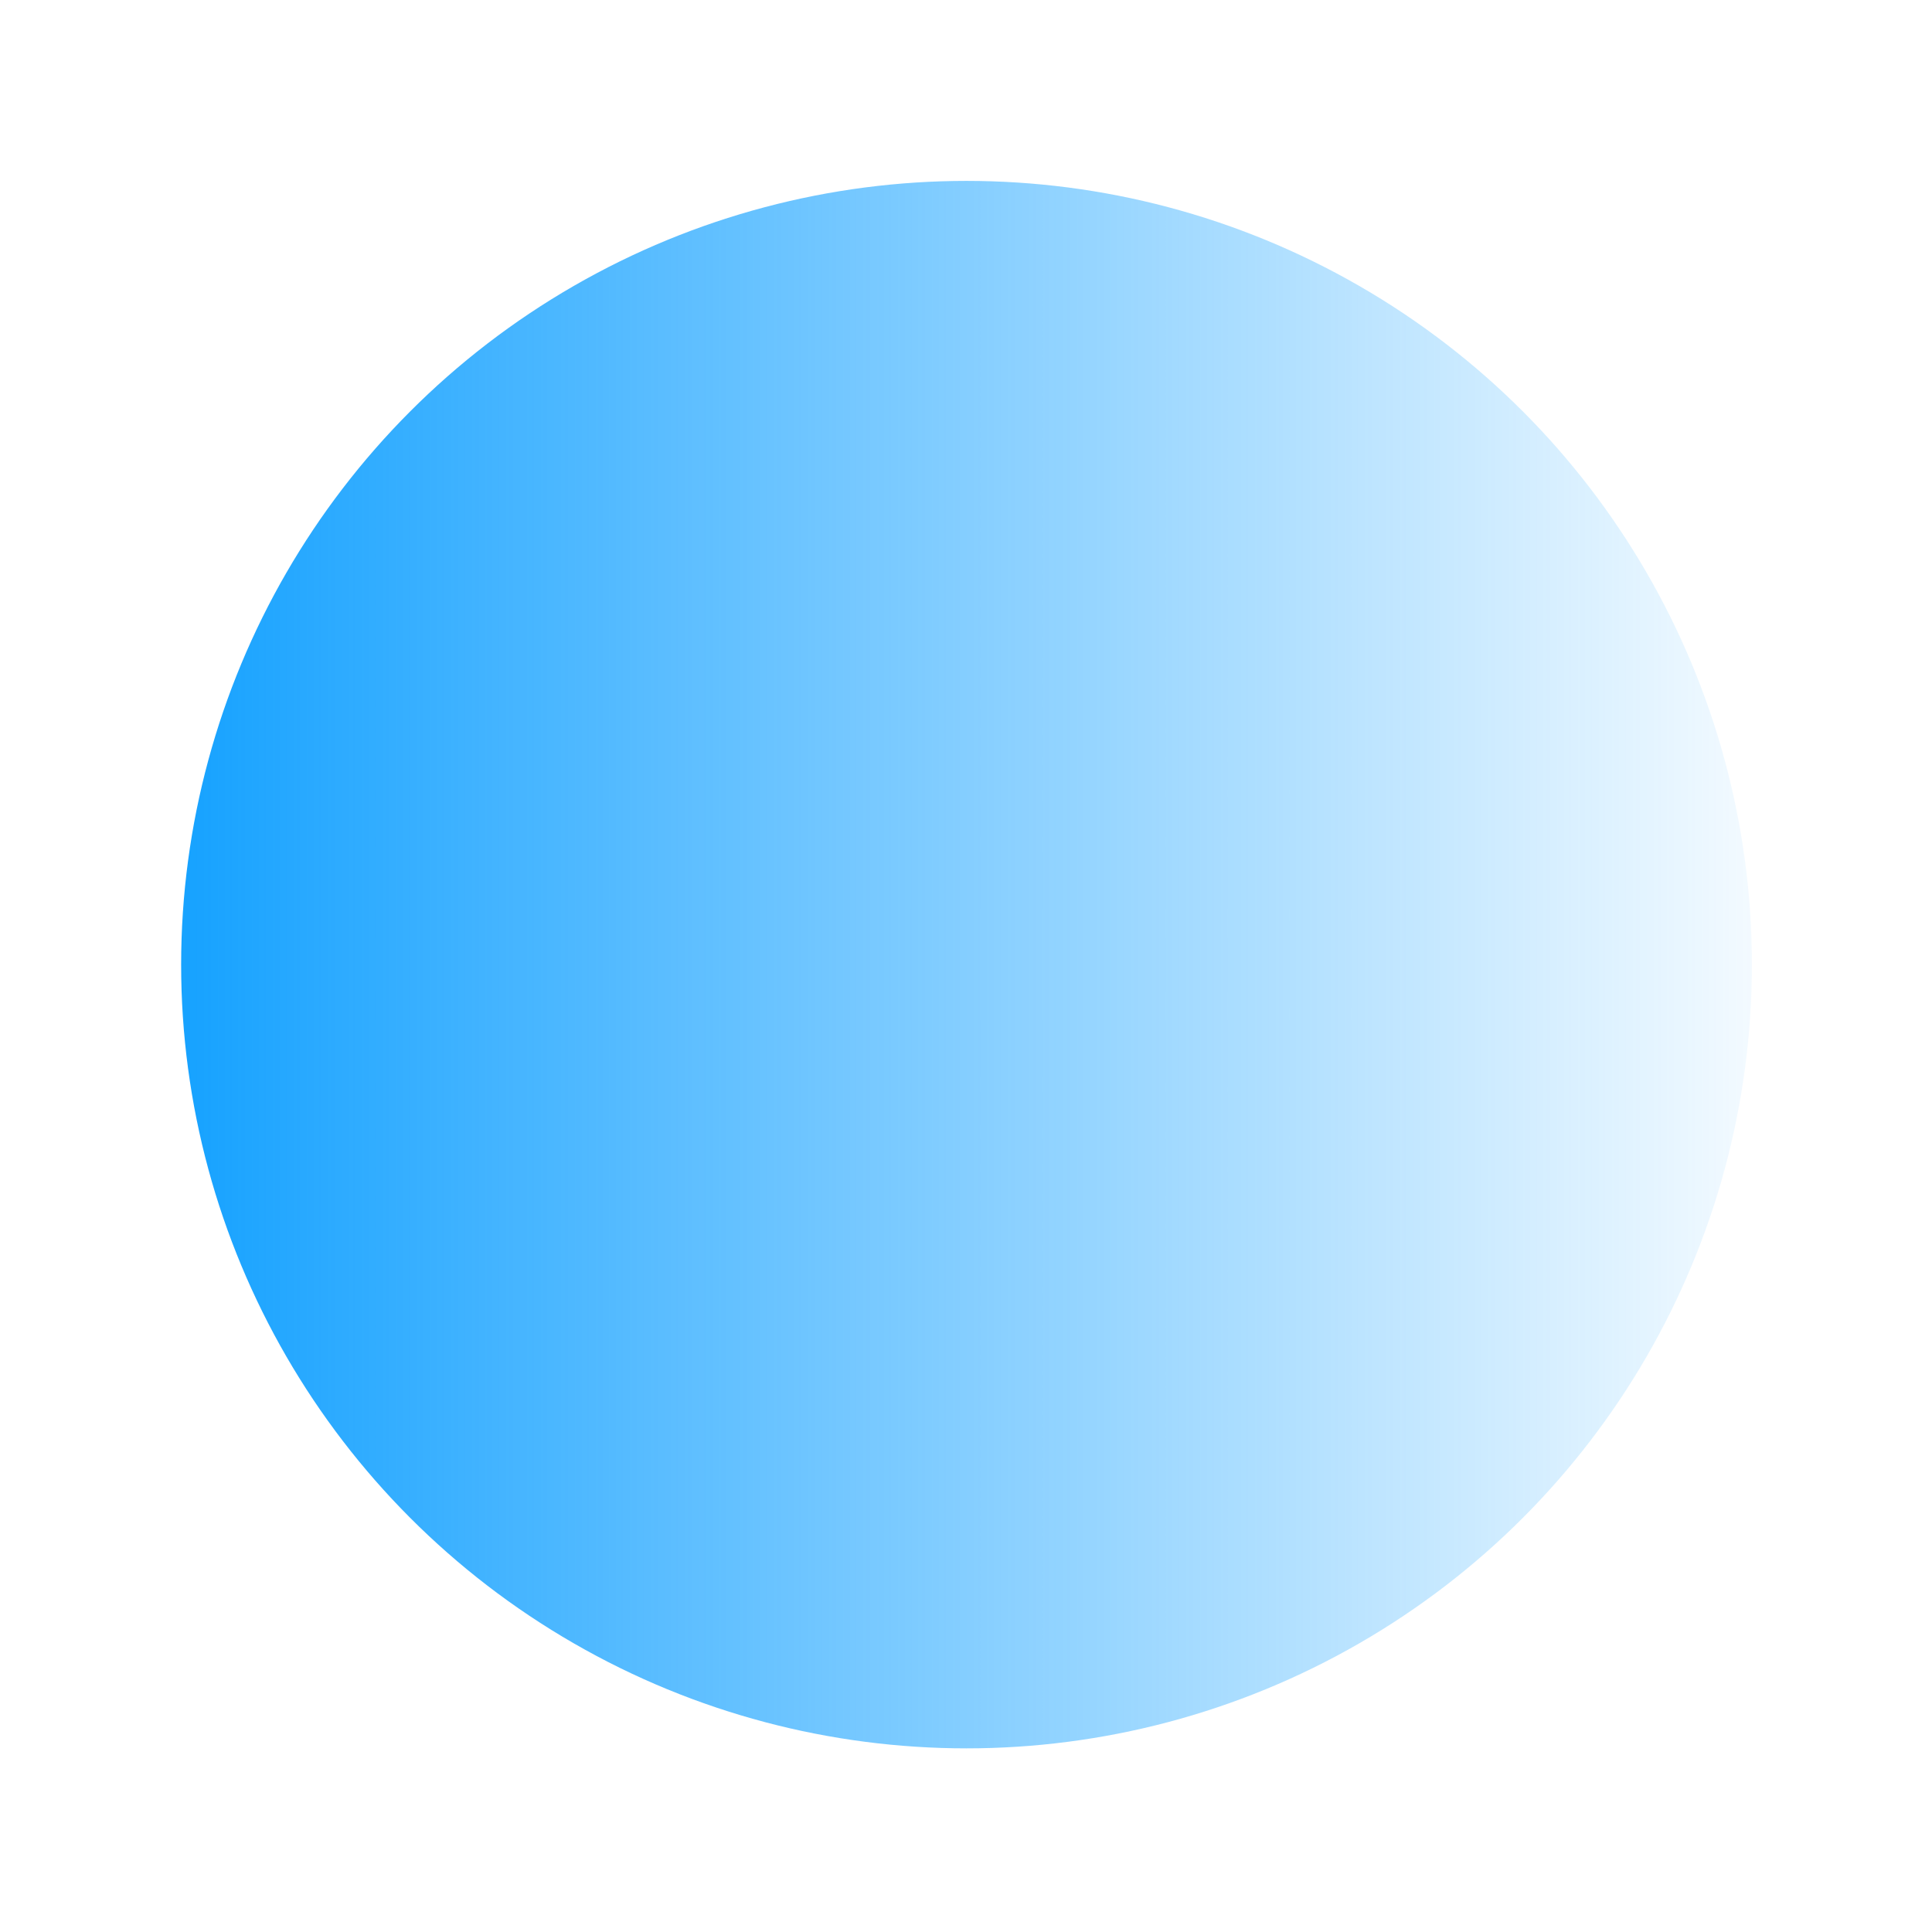 <?xml version="1.0" encoding="UTF-8" standalone="no"?>
<svg
   xmlns:dc="http://purl.org/dc/elements/1.1/"
   xmlns:cc="http://creativecommons.org/ns#"
   xmlns:rdf="http://www.w3.org/1999/02/22-rdf-syntax-ns#"
   xmlns:svg="http://www.w3.org/2000/svg"
   xmlns="http://www.w3.org/2000/svg"
   xmlns:xlink="http://www.w3.org/1999/xlink"
   xmlns:sodipodi="http://sodipodi.sourceforge.net/DTD/sodipodi-0.dtd"
   xmlns:inkscape="http://www.inkscape.org/namespaces/inkscape"
   width="1.666in"
   height="1.666in"
   viewBox="0 0 120 120"
   version="1.1"
   id="svg4"
   sodipodi:docname="JMEPlayAssetsFont (copy).svg"
   inkscape:version="0.92.2 (unknown)">
  <defs
     id="defs8">
    <linearGradient
       inkscape:collect="always"
       id="linearGradient953">
      <stop
         style="stop-color:#0a9dff;stop-opacity:1;"
         offset="0"
         id="stop949" />
      <stop
         style="stop-color:#0a9dff;stop-opacity:0;"
         offset="1"
         id="stop951" />
    </linearGradient>
    <inkscape:perspective
       sodipodi:type="inkscape:persp3d"
       inkscape:vp_x="-30.00372 : 37.50465 : 1"
       inkscape:vp_y="0 : 1000 : 0"
       inkscape:vp_z="120 : 60 : 1"
       inkscape:persp3d-origin="60 : 40 : 1"
       id="perspective864" />
    <linearGradient
       inkscape:collect="always"
       id="linearGradient860-3-6">
      <stop
         style="stop-color:#ffff00;stop-opacity:1;"
         offset="0"
         id="stop856" />
      <stop
         style="stop-color:#ffff00;stop-opacity:0;"
         offset="1"
         id="stop858" />
    </linearGradient>
    <inkscape:path-effect
       effect="spiro"
       id="path-effect848"
       is_visible="true" />
    <marker
       inkscape:stockid="EmptyDiamondSend"
       orient="auto"
       refY="0.0"
       refX="0.0"
       id="EmptyDiamondSend"
       style="overflow:visible"
       inkscape:isstock="true">
      <path
         id="path957"
         d="M 0,-7.071 L -7.071,0 L 0,7.071 L 7.071,0 L 0,-7.071 z "
         style="fill-rule:evenodd;fill:#ffffff;stroke:#000000;stroke-width:1pt;stroke-opacity:1"
         transform="scale(0.2) translate(-6,0)" />
    </marker>
    <marker
       inkscape:stockid="Arrow2Sstart"
       orient="auto"
       refY="0.0"
       refX="0.0"
       id="Arrow2Sstart"
       style="overflow:visible"
       inkscape:isstock="true">
      <path
         id="path857"
         style="fill-rule:evenodd;stroke-width:0.625;stroke-linejoin:round;stroke:#000000;stroke-opacity:1;fill:#000000;fill-opacity:1"
         d="M 8.719,4.034 L -2.207,0.016 L 8.719,-4.002 C 6.973,-1.63 6.983,1.616 8.719,4.034 z "
         transform="scale(0.3) translate(-2.3,0)" />
    </marker>
    <inkscape:path-effect
       effect="spiro"
       id="path-effect825"
       is_visible="true" />
    <inkscape:path-effect
       effect="spiro"
       id="path-effect821"
       is_visible="true" />
    <inkscape:path-effect
       effect="spiro"
       id="path-effect848-3"
       is_visible="true" />
    <inkscape:path-effect
       effect="spiro"
       id="path-effect848-7"
       is_visible="true" />
    <inkscape:path-effect
       effect="spiro"
       id="path-effect848-7-3"
       is_visible="true" />
    <inkscape:path-effect
       effect="spiro"
       id="path-effect848-7-3-7"
       is_visible="true" />
    <inkscape:path-effect
       effect="spiro"
       id="path-effect848-7-3-7-3"
       is_visible="true" />
    <linearGradient
       inkscape:collect="always"
       xlink:href="#linearGradient860-3-6"
       id="linearGradient862"
       x1="26.253"
       y1="56.242"
       x2="56.257"
       y2="52.492"
       gradientUnits="userSpaceOnUse" />
    <linearGradient
       inkscape:collect="always"
       xlink:href="#linearGradient953"
       id="linearGradient955"
       x1="5.626"
       y1="59.915"
       x2="114.439"
       y2="59.915"
       gradientUnits="userSpaceOnUse" />
  </defs>
  <sodipodi:namedview
     pagecolor="#ffffff"
     bordercolor="#666666"
     borderopacity="1"
     objecttolerance="10"
     gridtolerance="10"
     guidetolerance="10"
     inkscape:pageopacity="0"
     inkscape:pageshadow="2"
     inkscape:window-width="1920"
     inkscape:window-height="1007"
     id="namedview6"
     showgrid="true"
     inkscape:zoom="4.1724473"
     inkscape:cx="112.43707"
     inkscape:cy="79.270441"
     inkscape:window-x="0"
     inkscape:window-y="27"
     inkscape:window-maximized="1"
     inkscape:current-layer="svg4">
    <inkscape:grid
       type="xygrid"
       id="grid817"
       originx="-3.75"
       originy="-3.75" />
  </sodipodi:namedview>
  <ellipse
     style="fill:url(#linearGradient955);fill-opacity:1;stroke:#ff0078;stroke-width:11.251;stroke-linecap:butt;stroke-linejoin:miter;stroke-miterlimit:4;stroke-dasharray:none;stroke-dashoffset:0;stroke-opacity:0;paint-order:markers stroke fill"
     id="path906"
     ry="48.679"
     rx="48.781"
     cy="59.915"
     cx="60.032" />
</svg>
